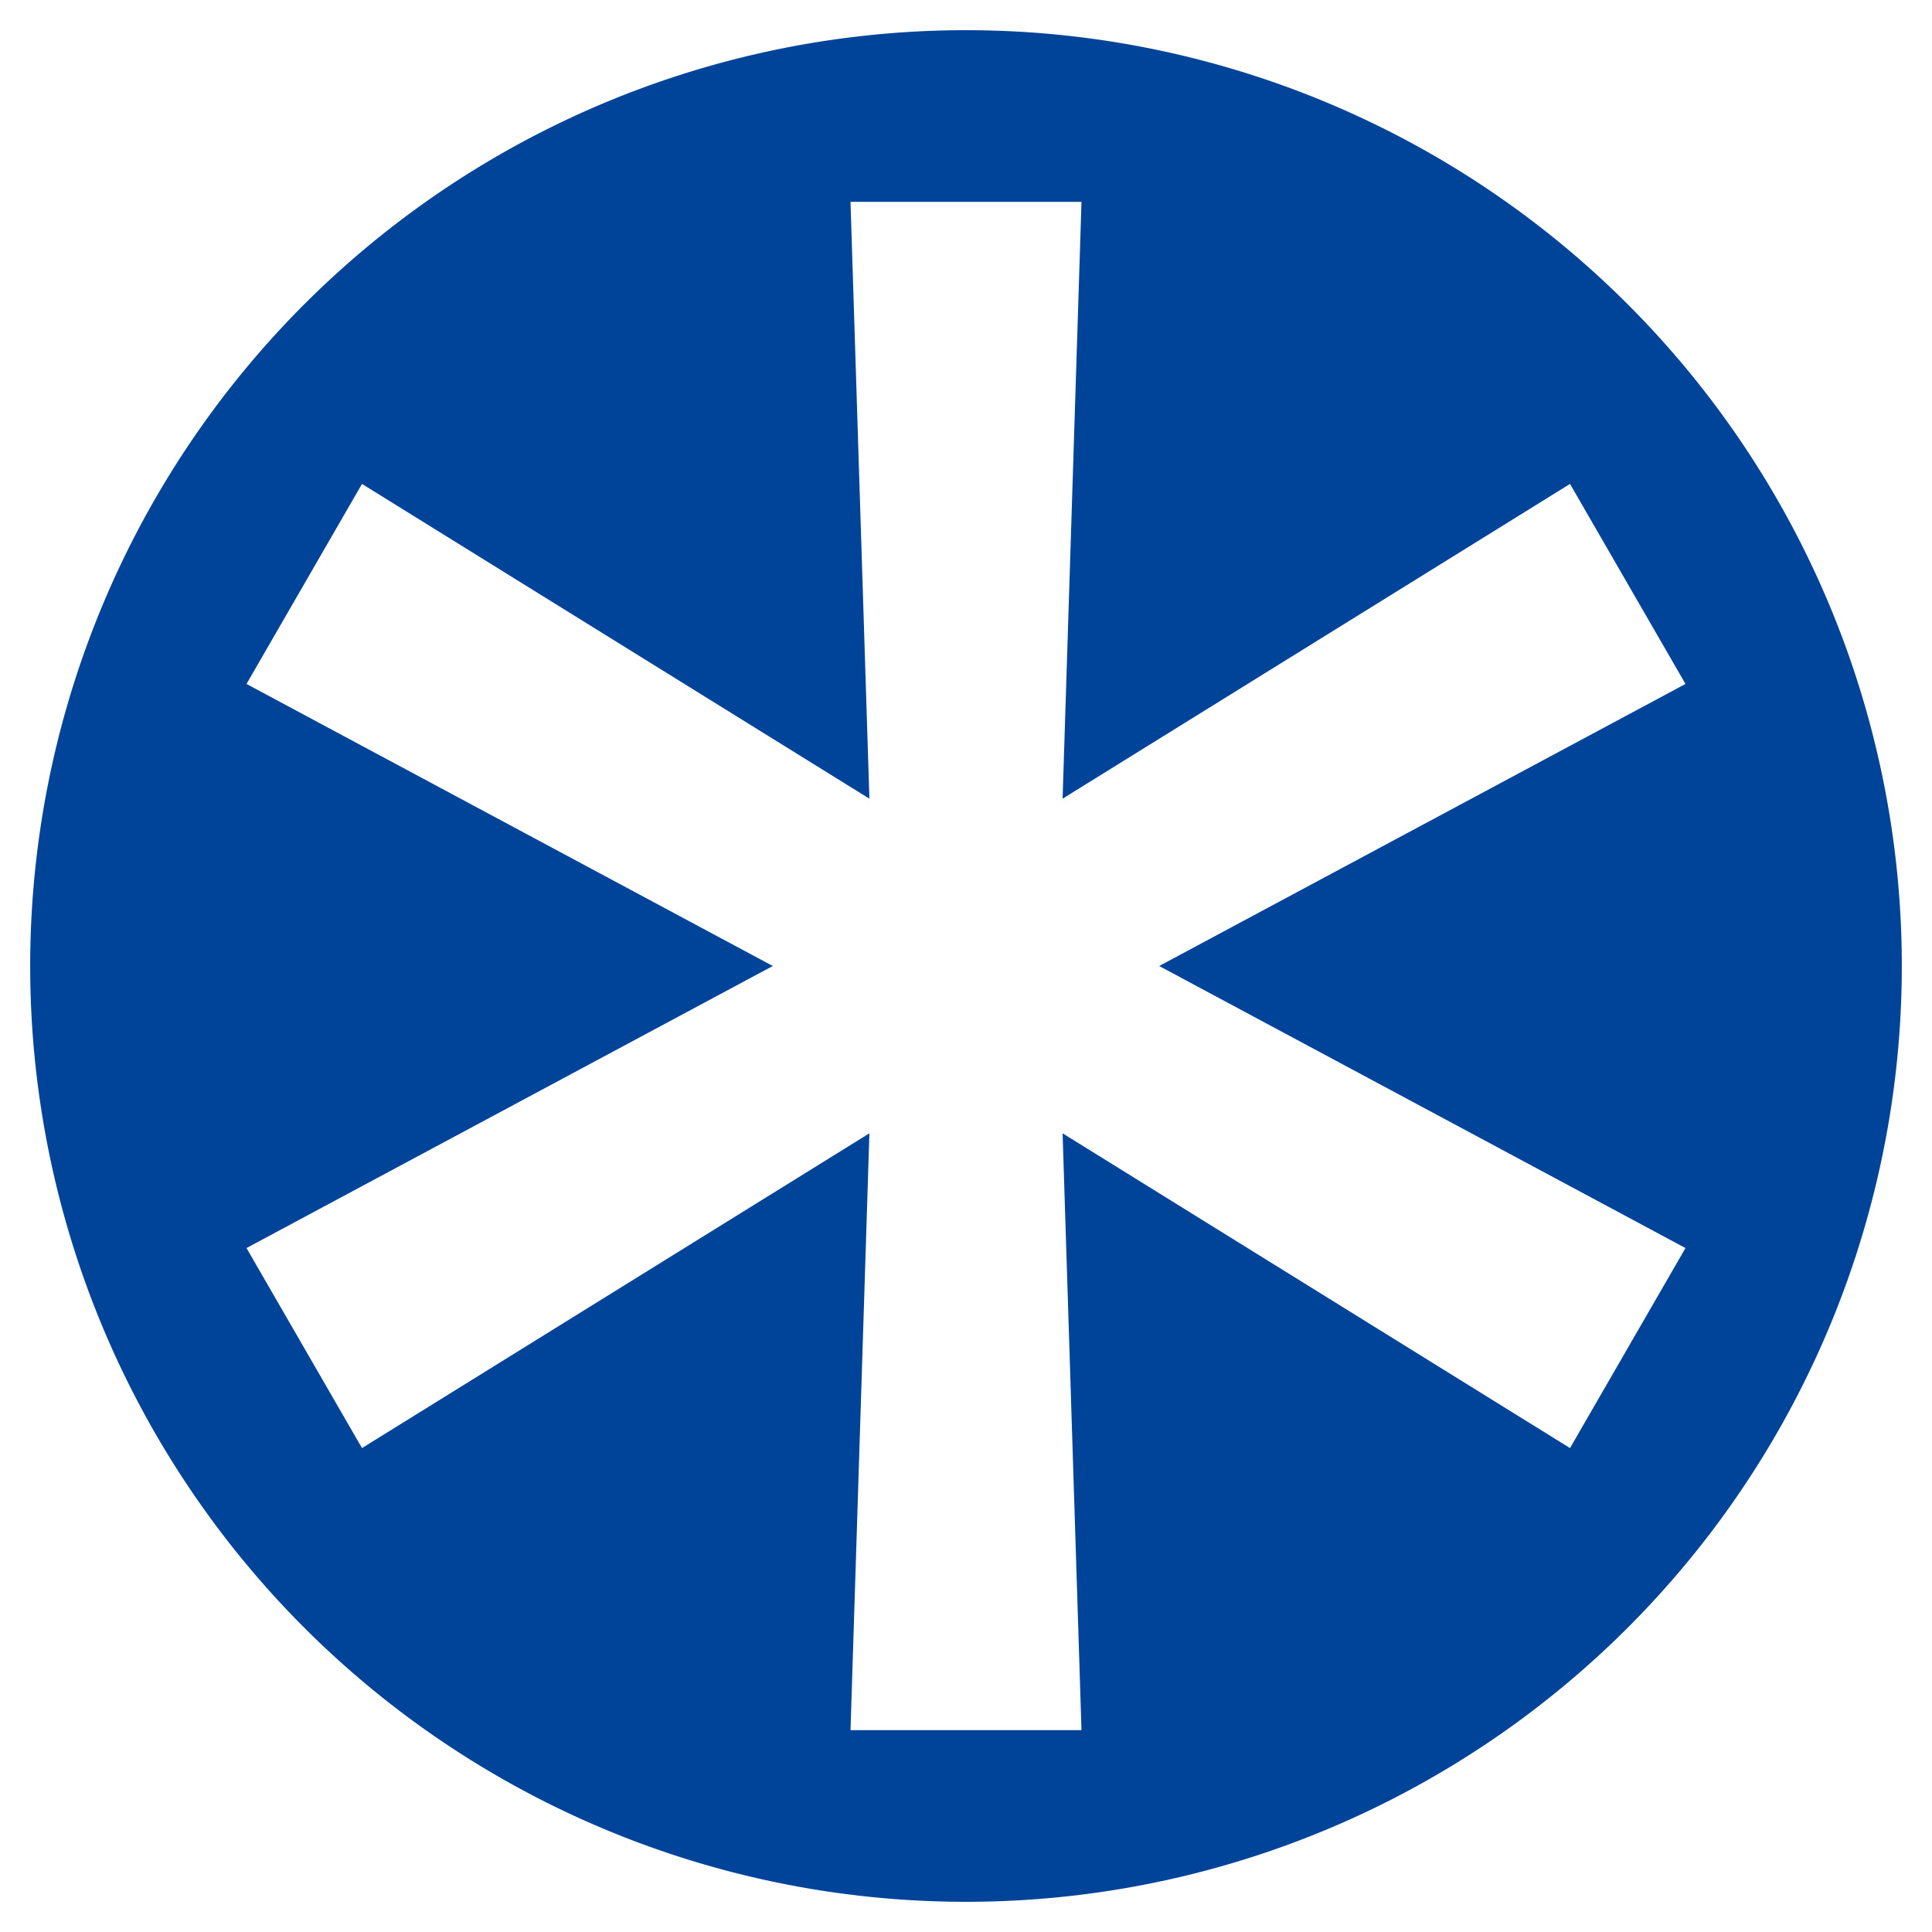 <svg version="1.1" width="1024" height="1024" xmlns="http://www.w3.org/2000/svg">
<path fill-rule="evenodd" fill="#004499" d="M 1008.0 512 A 496.0 496.0 0 0 1 16.0 512 A 496.0 496.0 0 0 1 1008.0 512 M 893.346 362.509 L 614.4 512.0 L 893.346 661.491 L 832.136 767.51 L 563.2 600.681 L 573.21 917.001 L 450.79 917.001 L 460.8 600.681 L 191.864 767.51 L 130.654 661.491 L 409.6 512.0 L 130.654 362.509 L 191.864 256.49 L 460.8 423.319 L 450.79 106.999 L 573.21 106.999 L 563.2 423.319 L 832.136 256.49 L 893.346 362.509"/>
</svg>